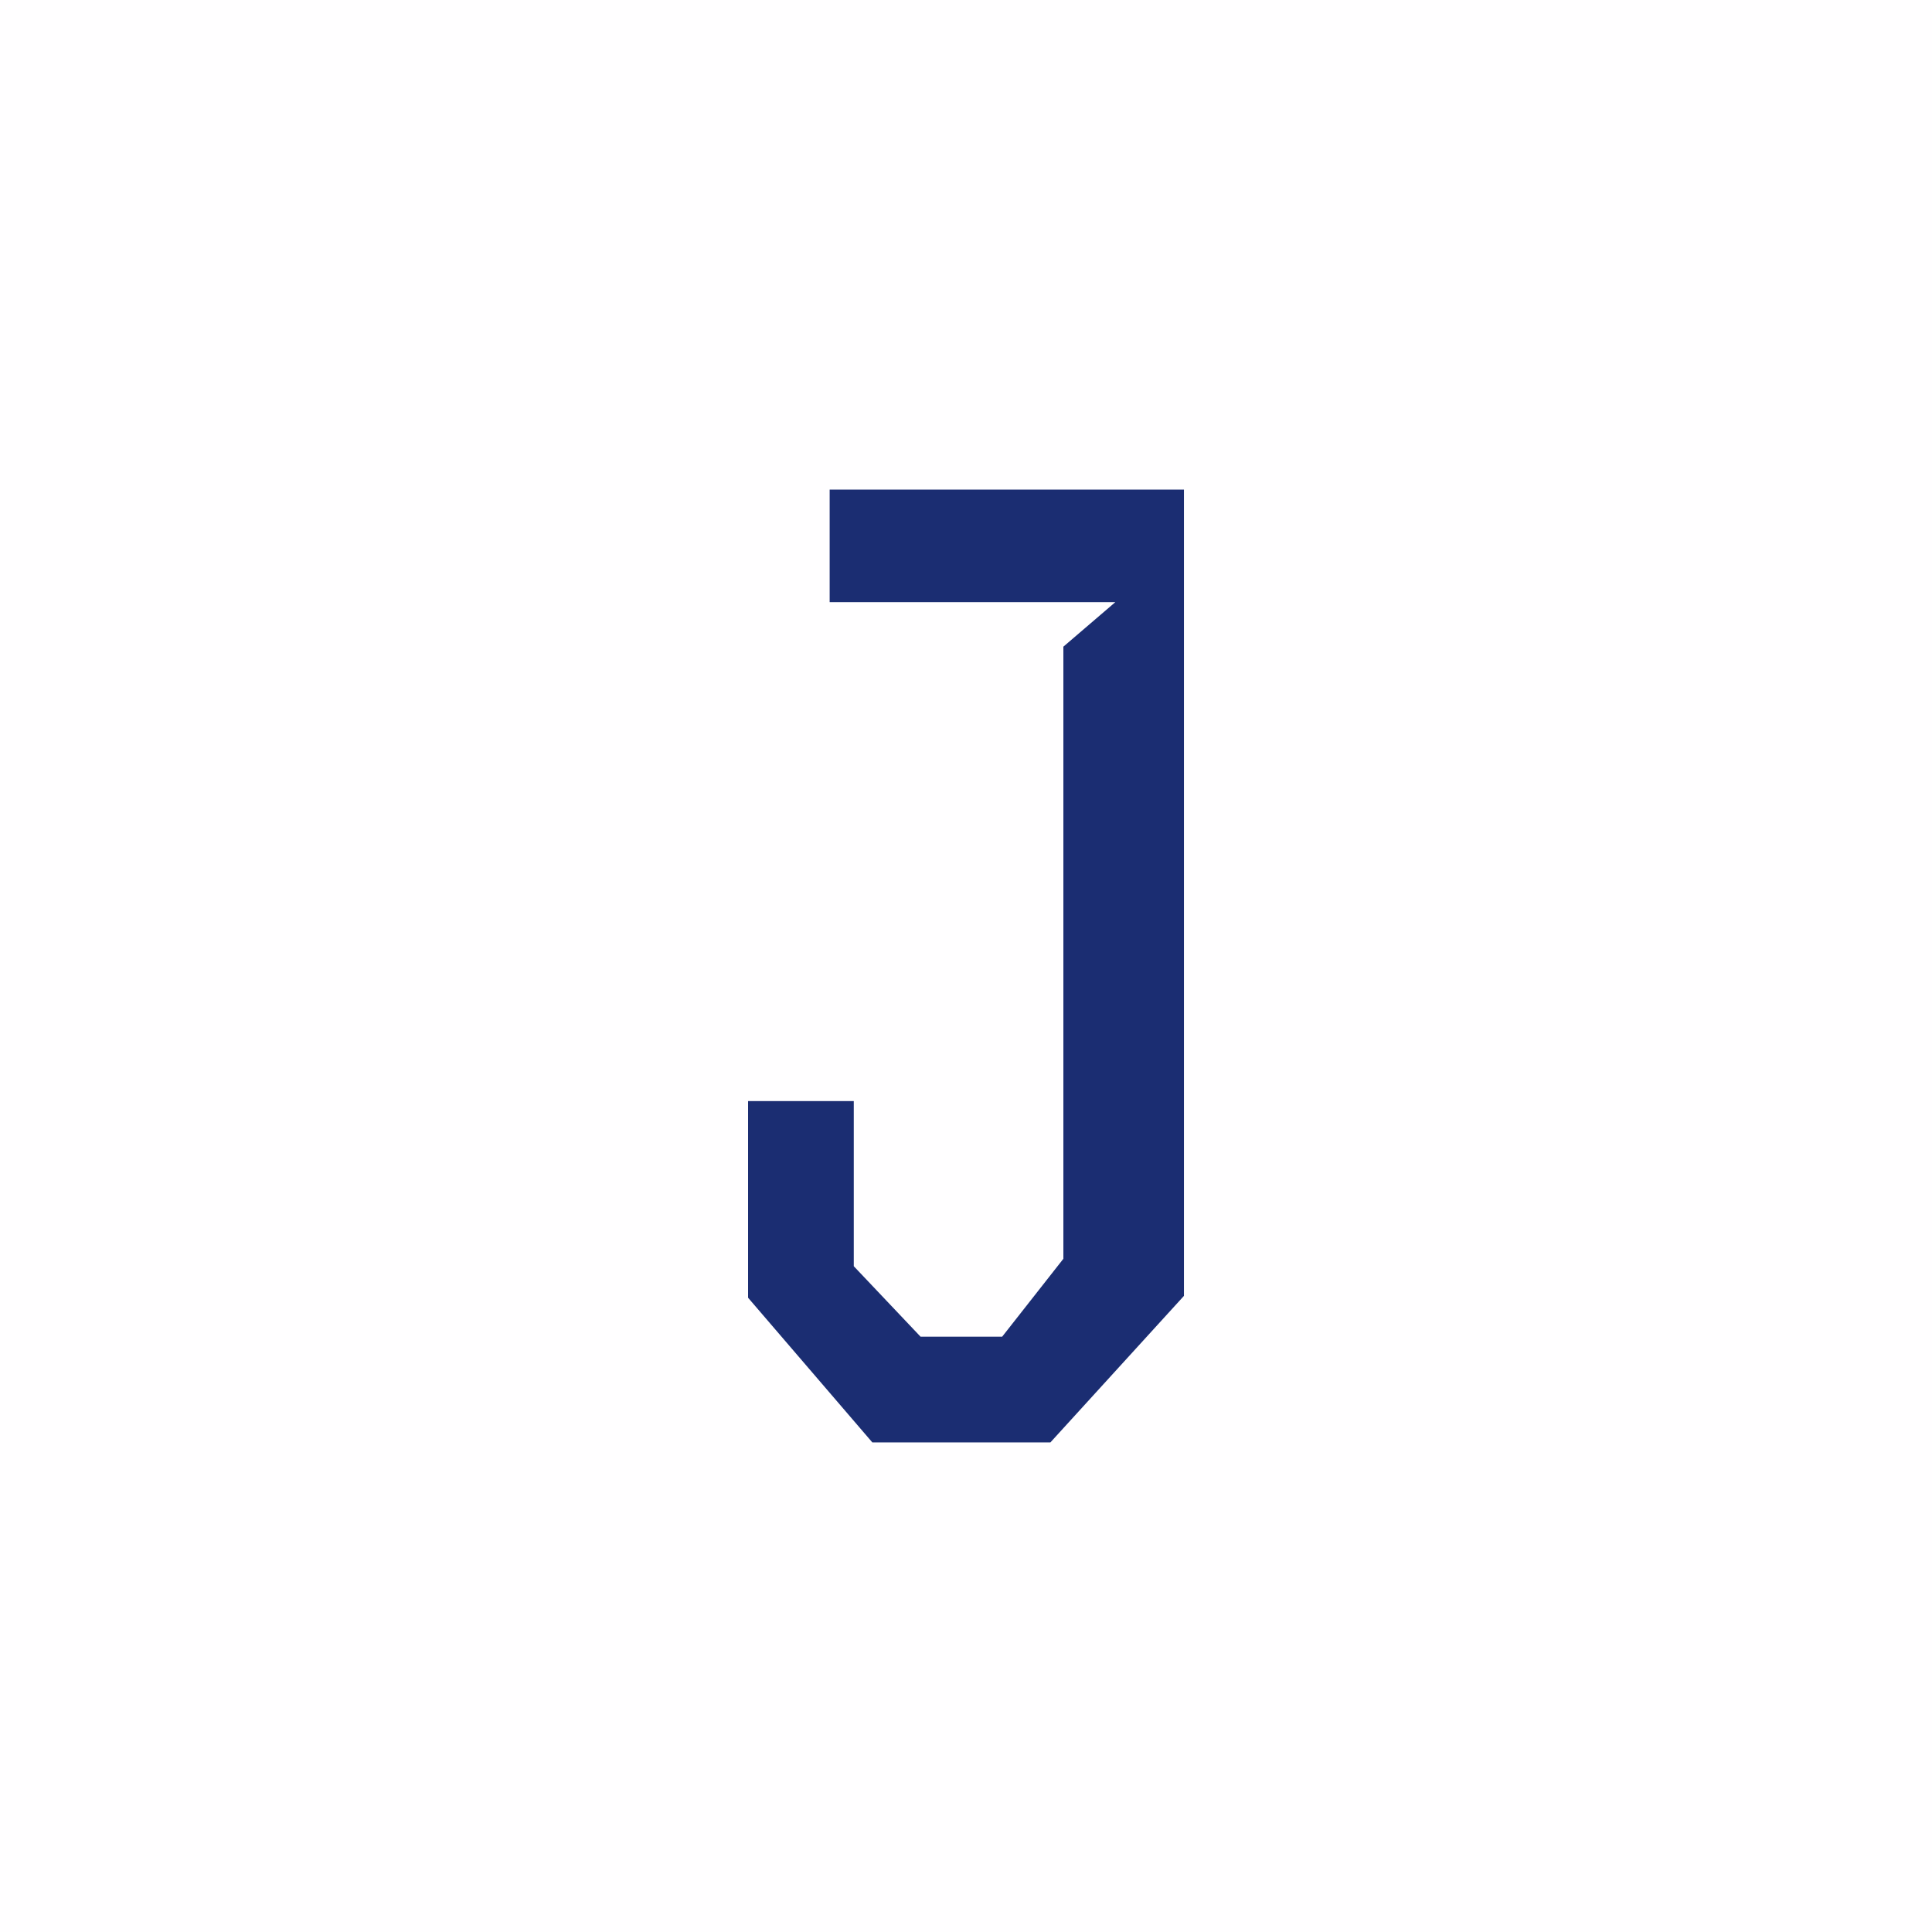 <svg width="70" height="70" viewBox="0 0 70 70" fill="none" xmlns="http://www.w3.org/2000/svg">
<path fill-rule="evenodd" clip-rule="evenodd" d="M0 70H70V0H0V70Z" fill="#FFFEFF"/>
<path fill-rule="evenodd" clip-rule="evenodd" d="M30.06 17.739H42.897V46.952L38.058 52.261H31.606L27.104 47.019V39.895H30.934V45.877L33.354 48.431H36.31L38.528 45.608V23.43L40.41 21.817H30.06V17.739Z" fill="#1B2D72"/>
</svg>
